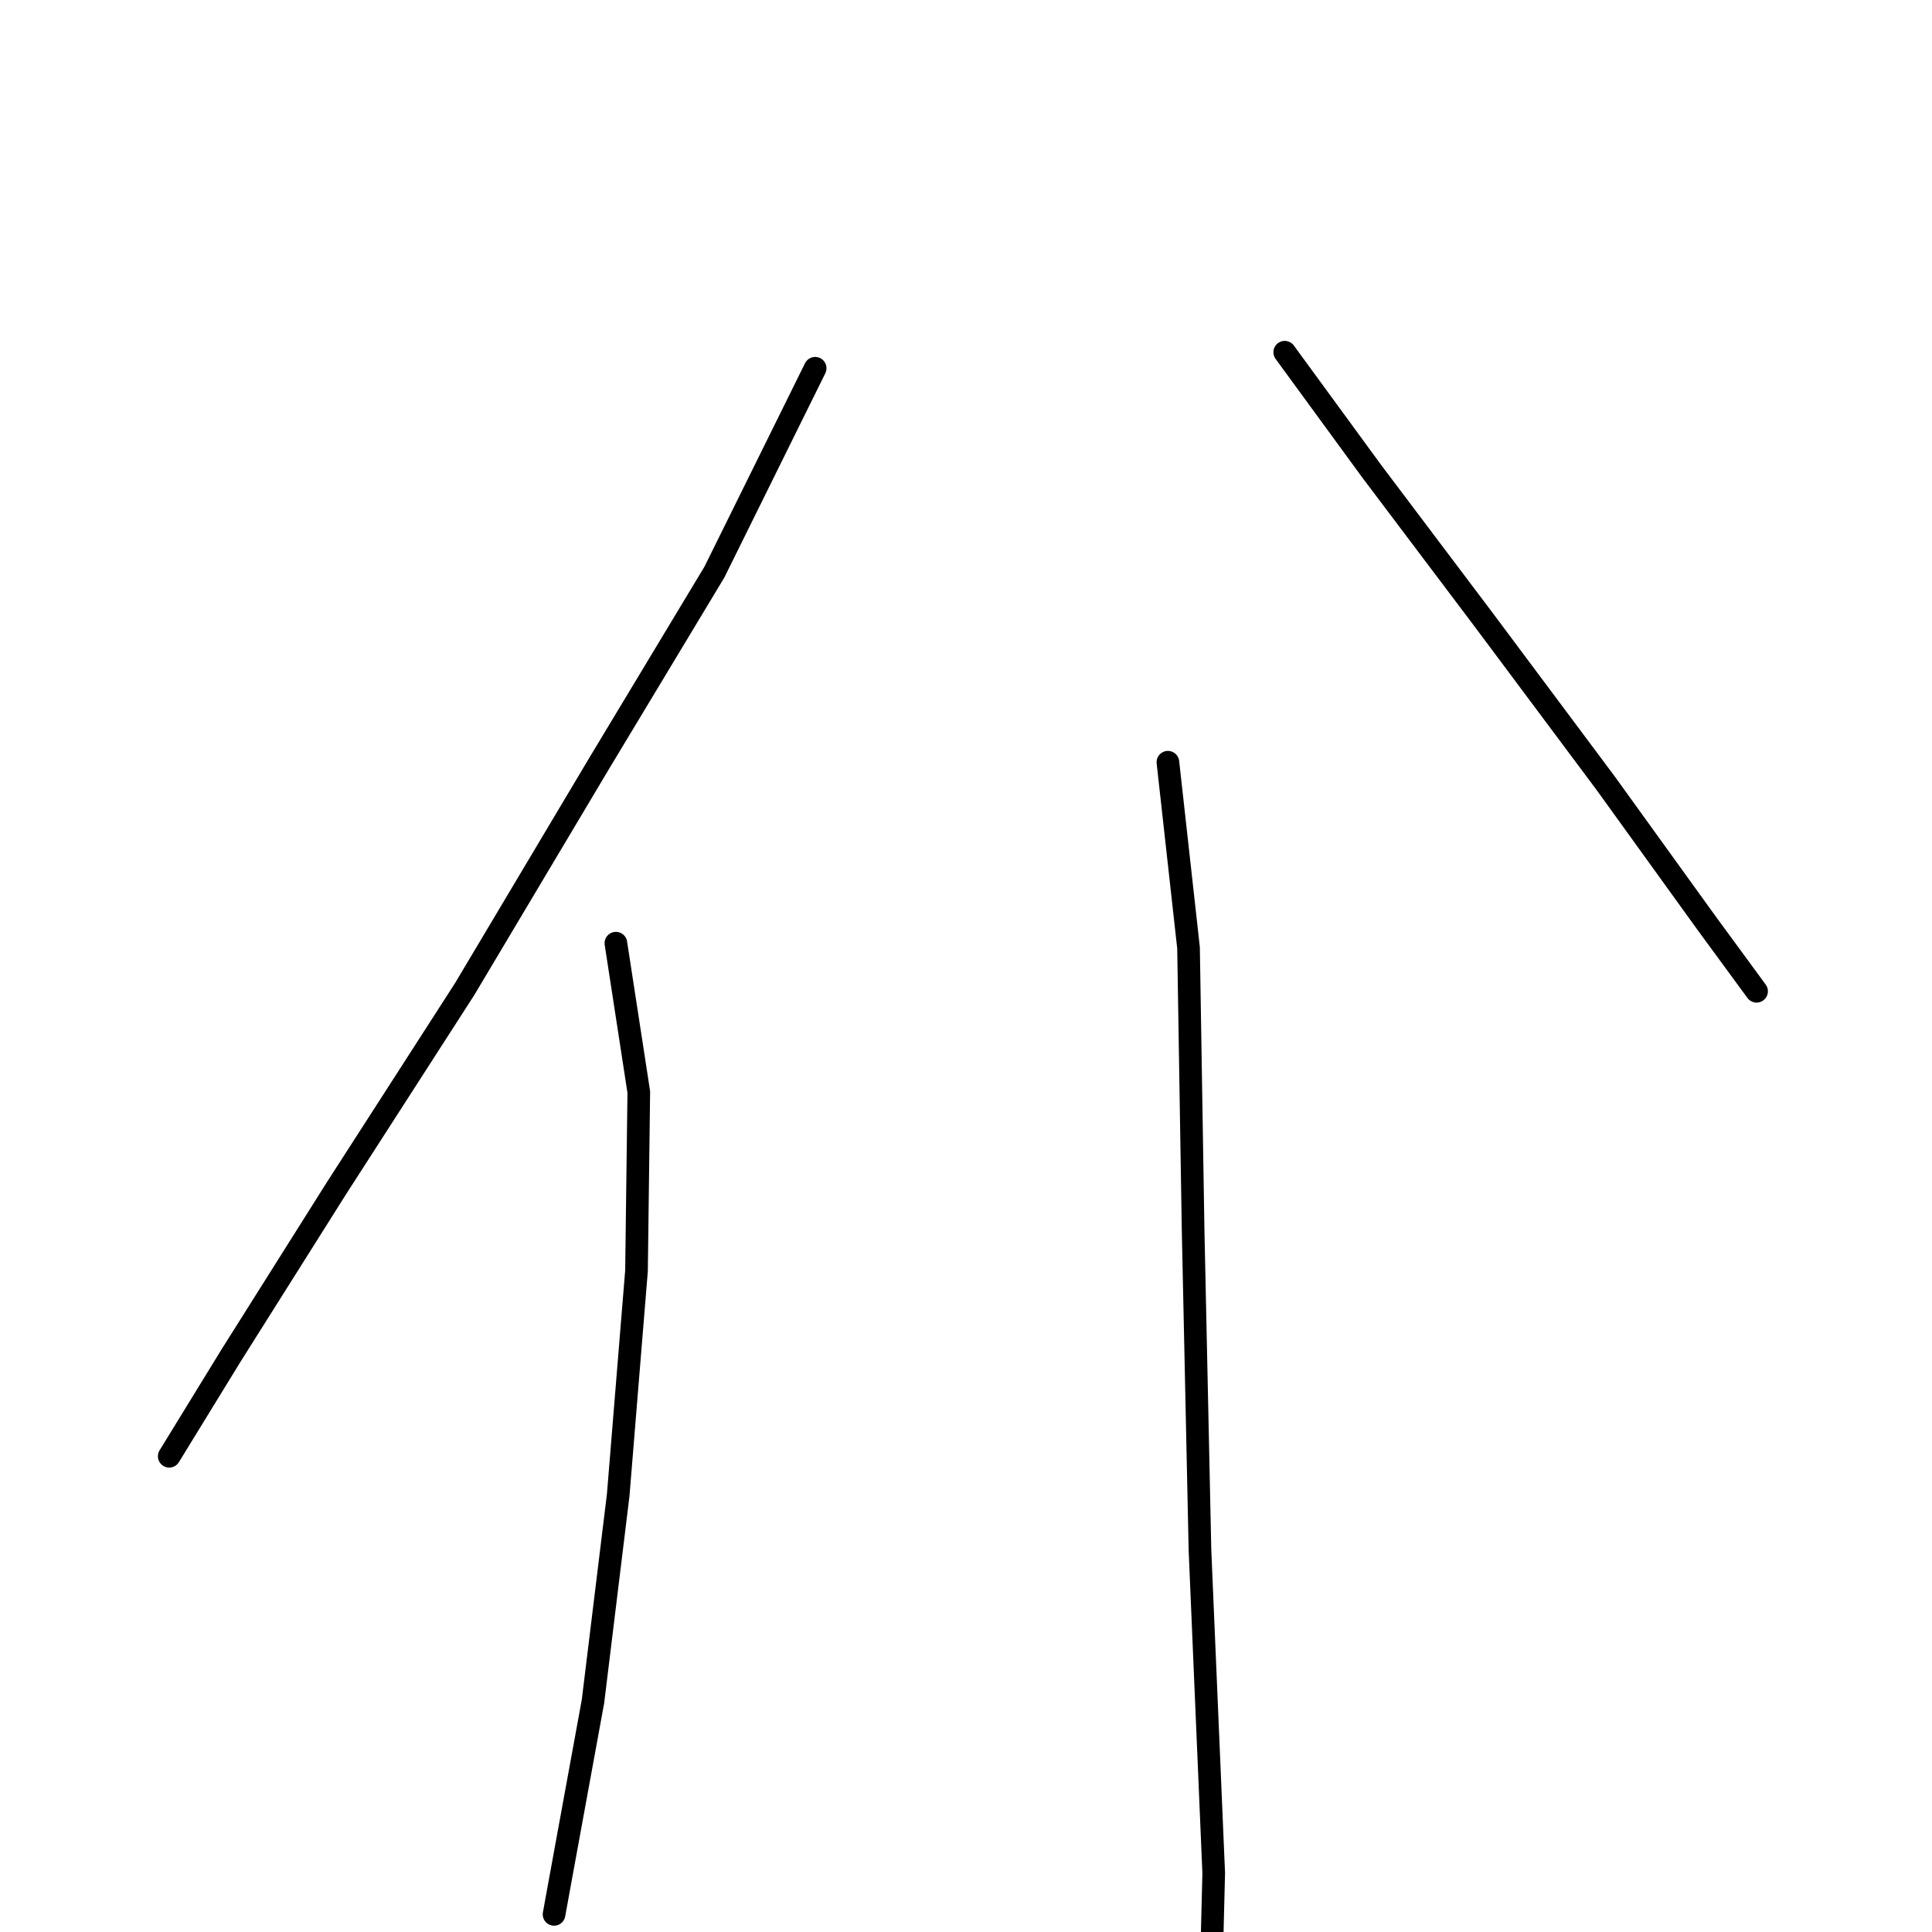 <?xml version="1.0" standalone="no"?>
    <svg width="256" height="256" xmlns="http://www.w3.org/2000/svg" version="1.1">
    <polyline stroke="black" stroke-width="3" stroke-linecap="round" fill="transparent" stroke-linejoin="round" points="108.014 48.796 94.66 75.808 79.485 100.999 61.578 131.046 44.581 157.451 30.62 179.607 22.425 192.961 22.425 192.961 " />
        <polyline stroke="black" stroke-width="3" stroke-linecap="round" fill="transparent" stroke-linejoin="round" points="81.609 124.976 84.644 144.704 84.341 168.377 81.913 198.121 78.574 225.436 74.022 250.324 73.415 253.663 73.415 253.663 " />
        <polyline stroke="black" stroke-width="3" stroke-linecap="round" fill="transparent" stroke-linejoin="round" points="170.233 46.671 181.766 62.453 196.638 82.181 212.724 103.73 226.078 122.244 232.755 131.349 232.755 131.349 " />
        <polyline stroke="black" stroke-width="3" stroke-linecap="round" fill="transparent" stroke-linejoin="round" points="154.754 100.999 157.486 125.583 158.093 162.914 159.003 205.405 160.824 248.199 160.521 260.34 160.521 260.34 " />
        </svg>